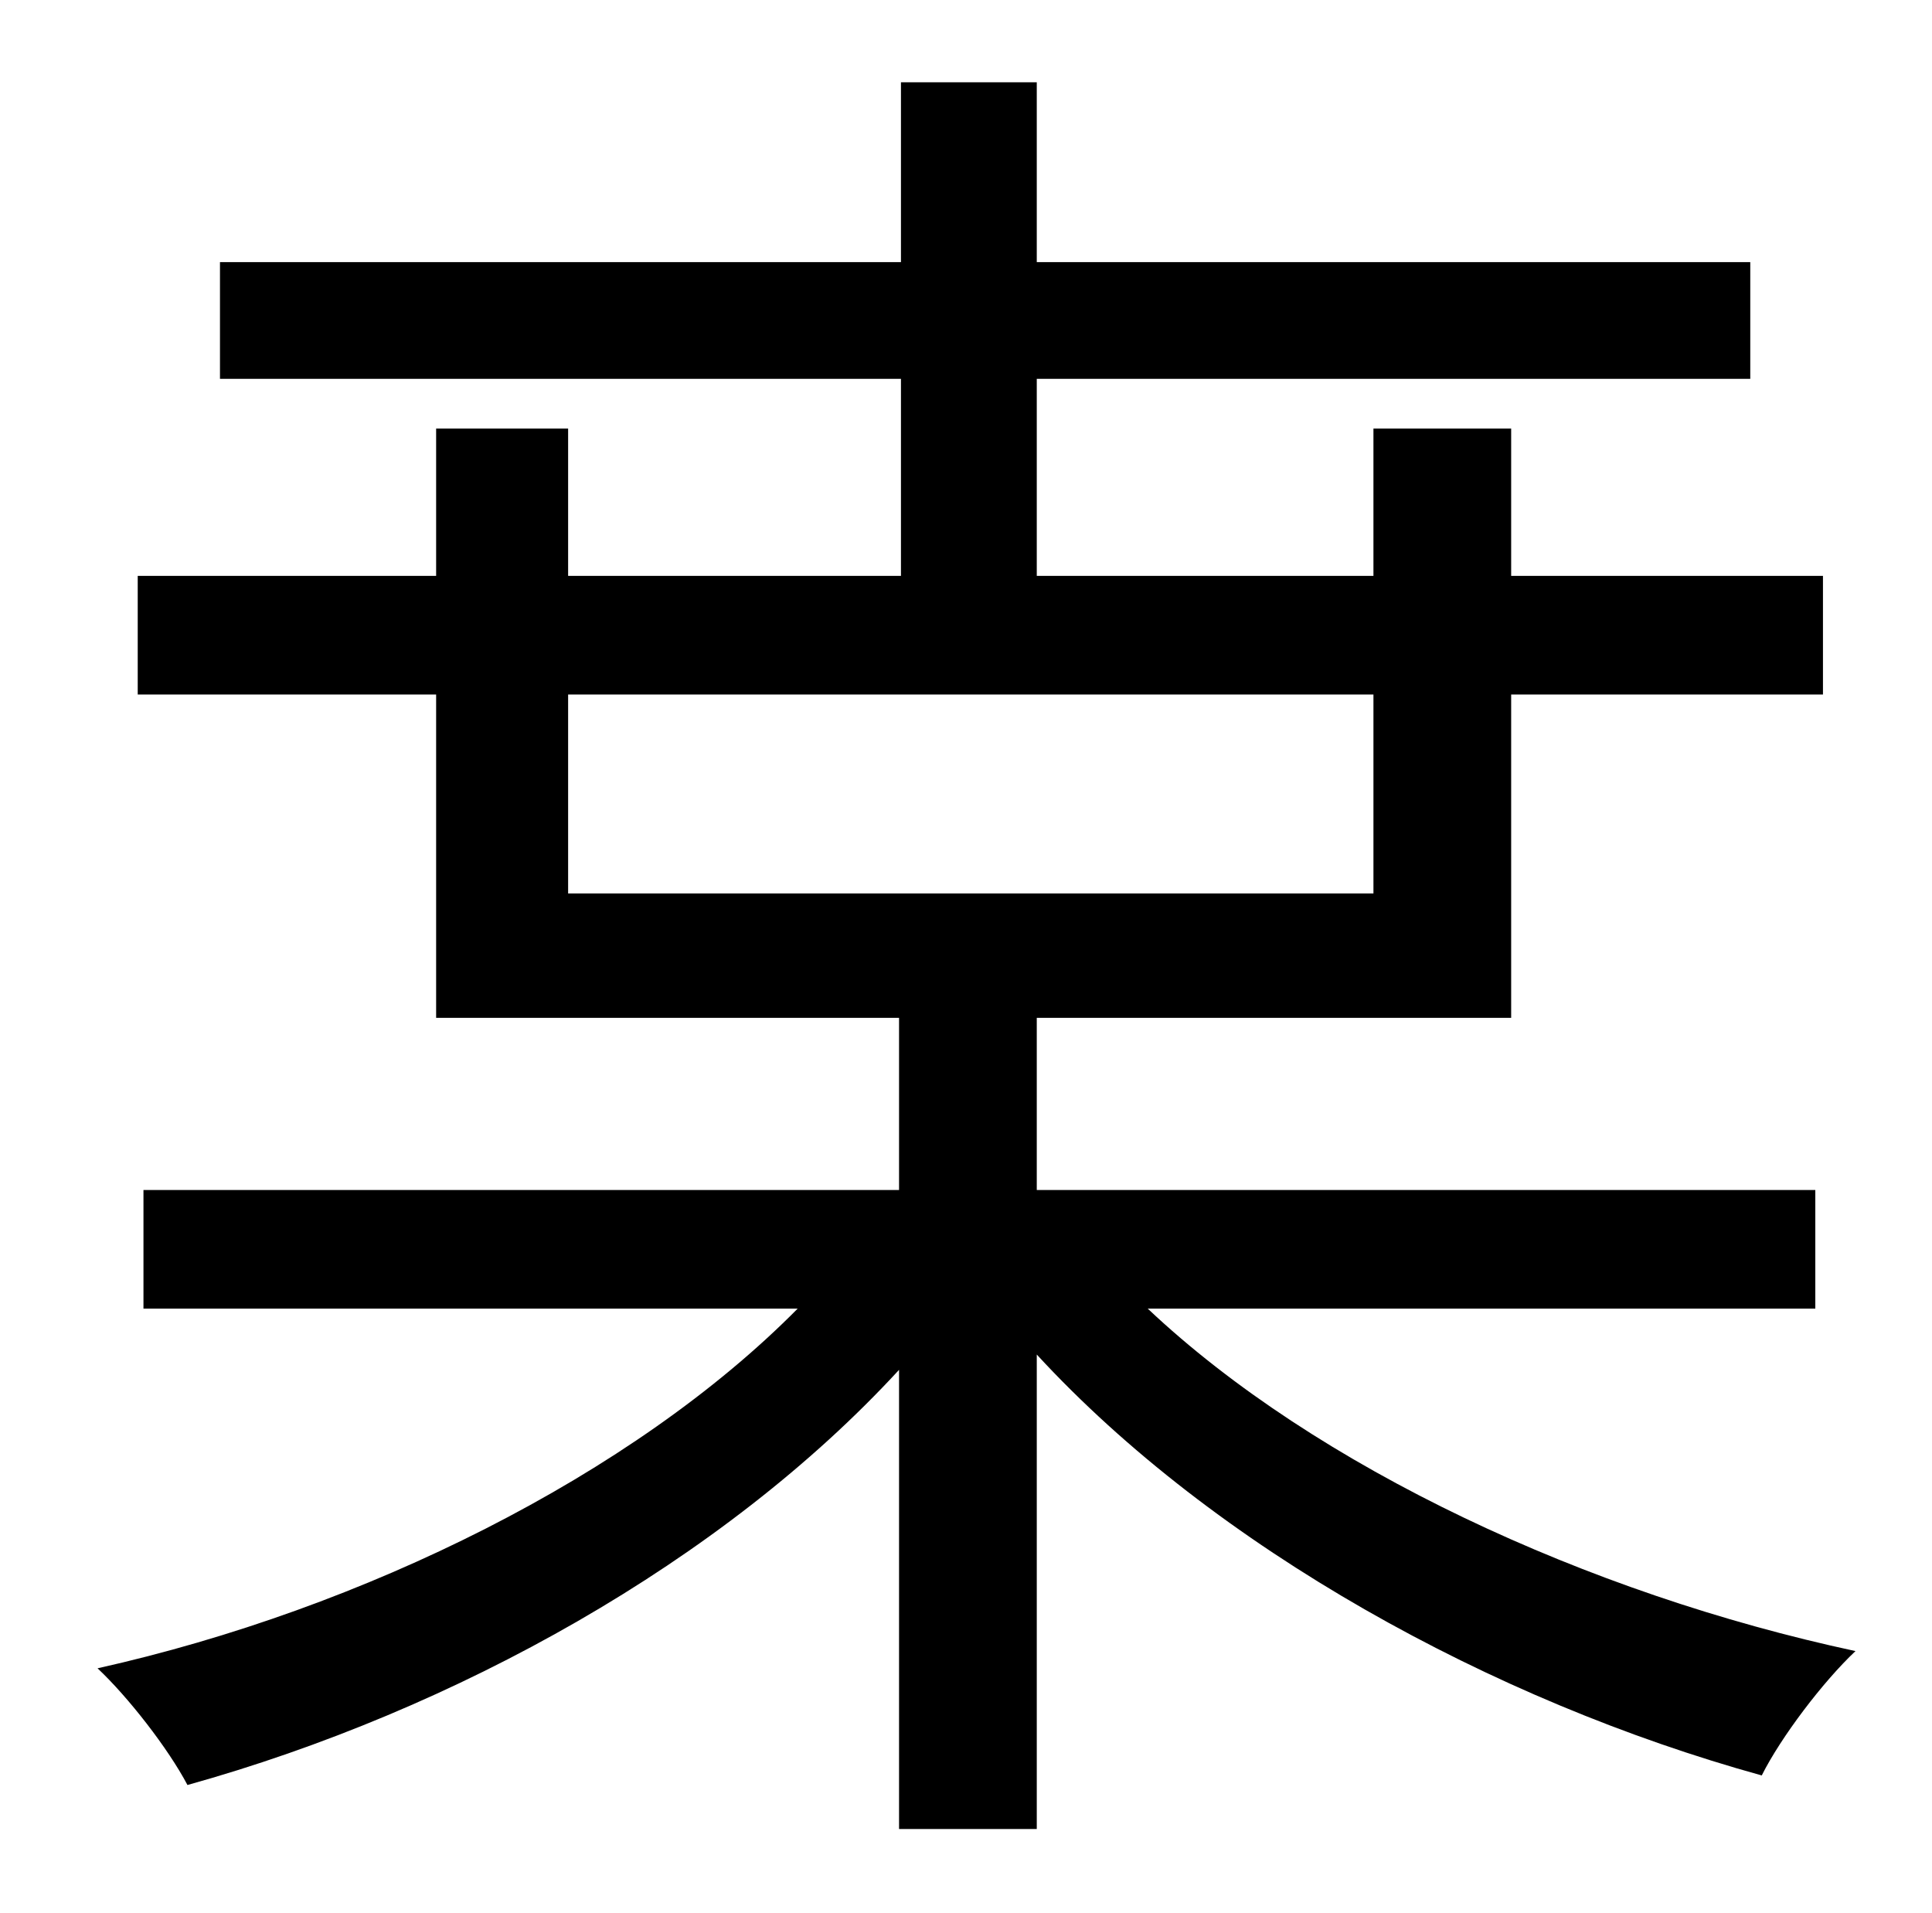 <?xml version="1.0" standalone="no"?>
<!DOCTYPE svg PUBLIC "-//W3C//DTD SVG 1.1//EN" "http://www.w3.org/Graphics/SVG/1.1/DTD/svg11.dtd" >
<svg xmlns="http://www.w3.org/2000/svg" xmlns:xlink="http://www.w3.org/1999/xlink" version="1.1" viewBox="-10 0 1010 1000">
   <path fill="currentColor"
d="M287 363v104h421v-104h-421zM939 684h-349c88 83 230 149 370 179c-17 16 -39 45 -49 65c-141 -39 -286 -119 -379 -220v248h-72v-240c-92 100 -232 178 -372 217c-10 -19 -31 -46 -47 -61c139 -31 280 -101 366 -188h-342v-62h395v-90h-242v-169h-156v-62h156v-77h69v77
h174v-103h-356v-61h356v-94h71v94h373v61h-373v103h176v-77h72v77h163v62h-163v169h-248v90h407v62z" />
</svg>
